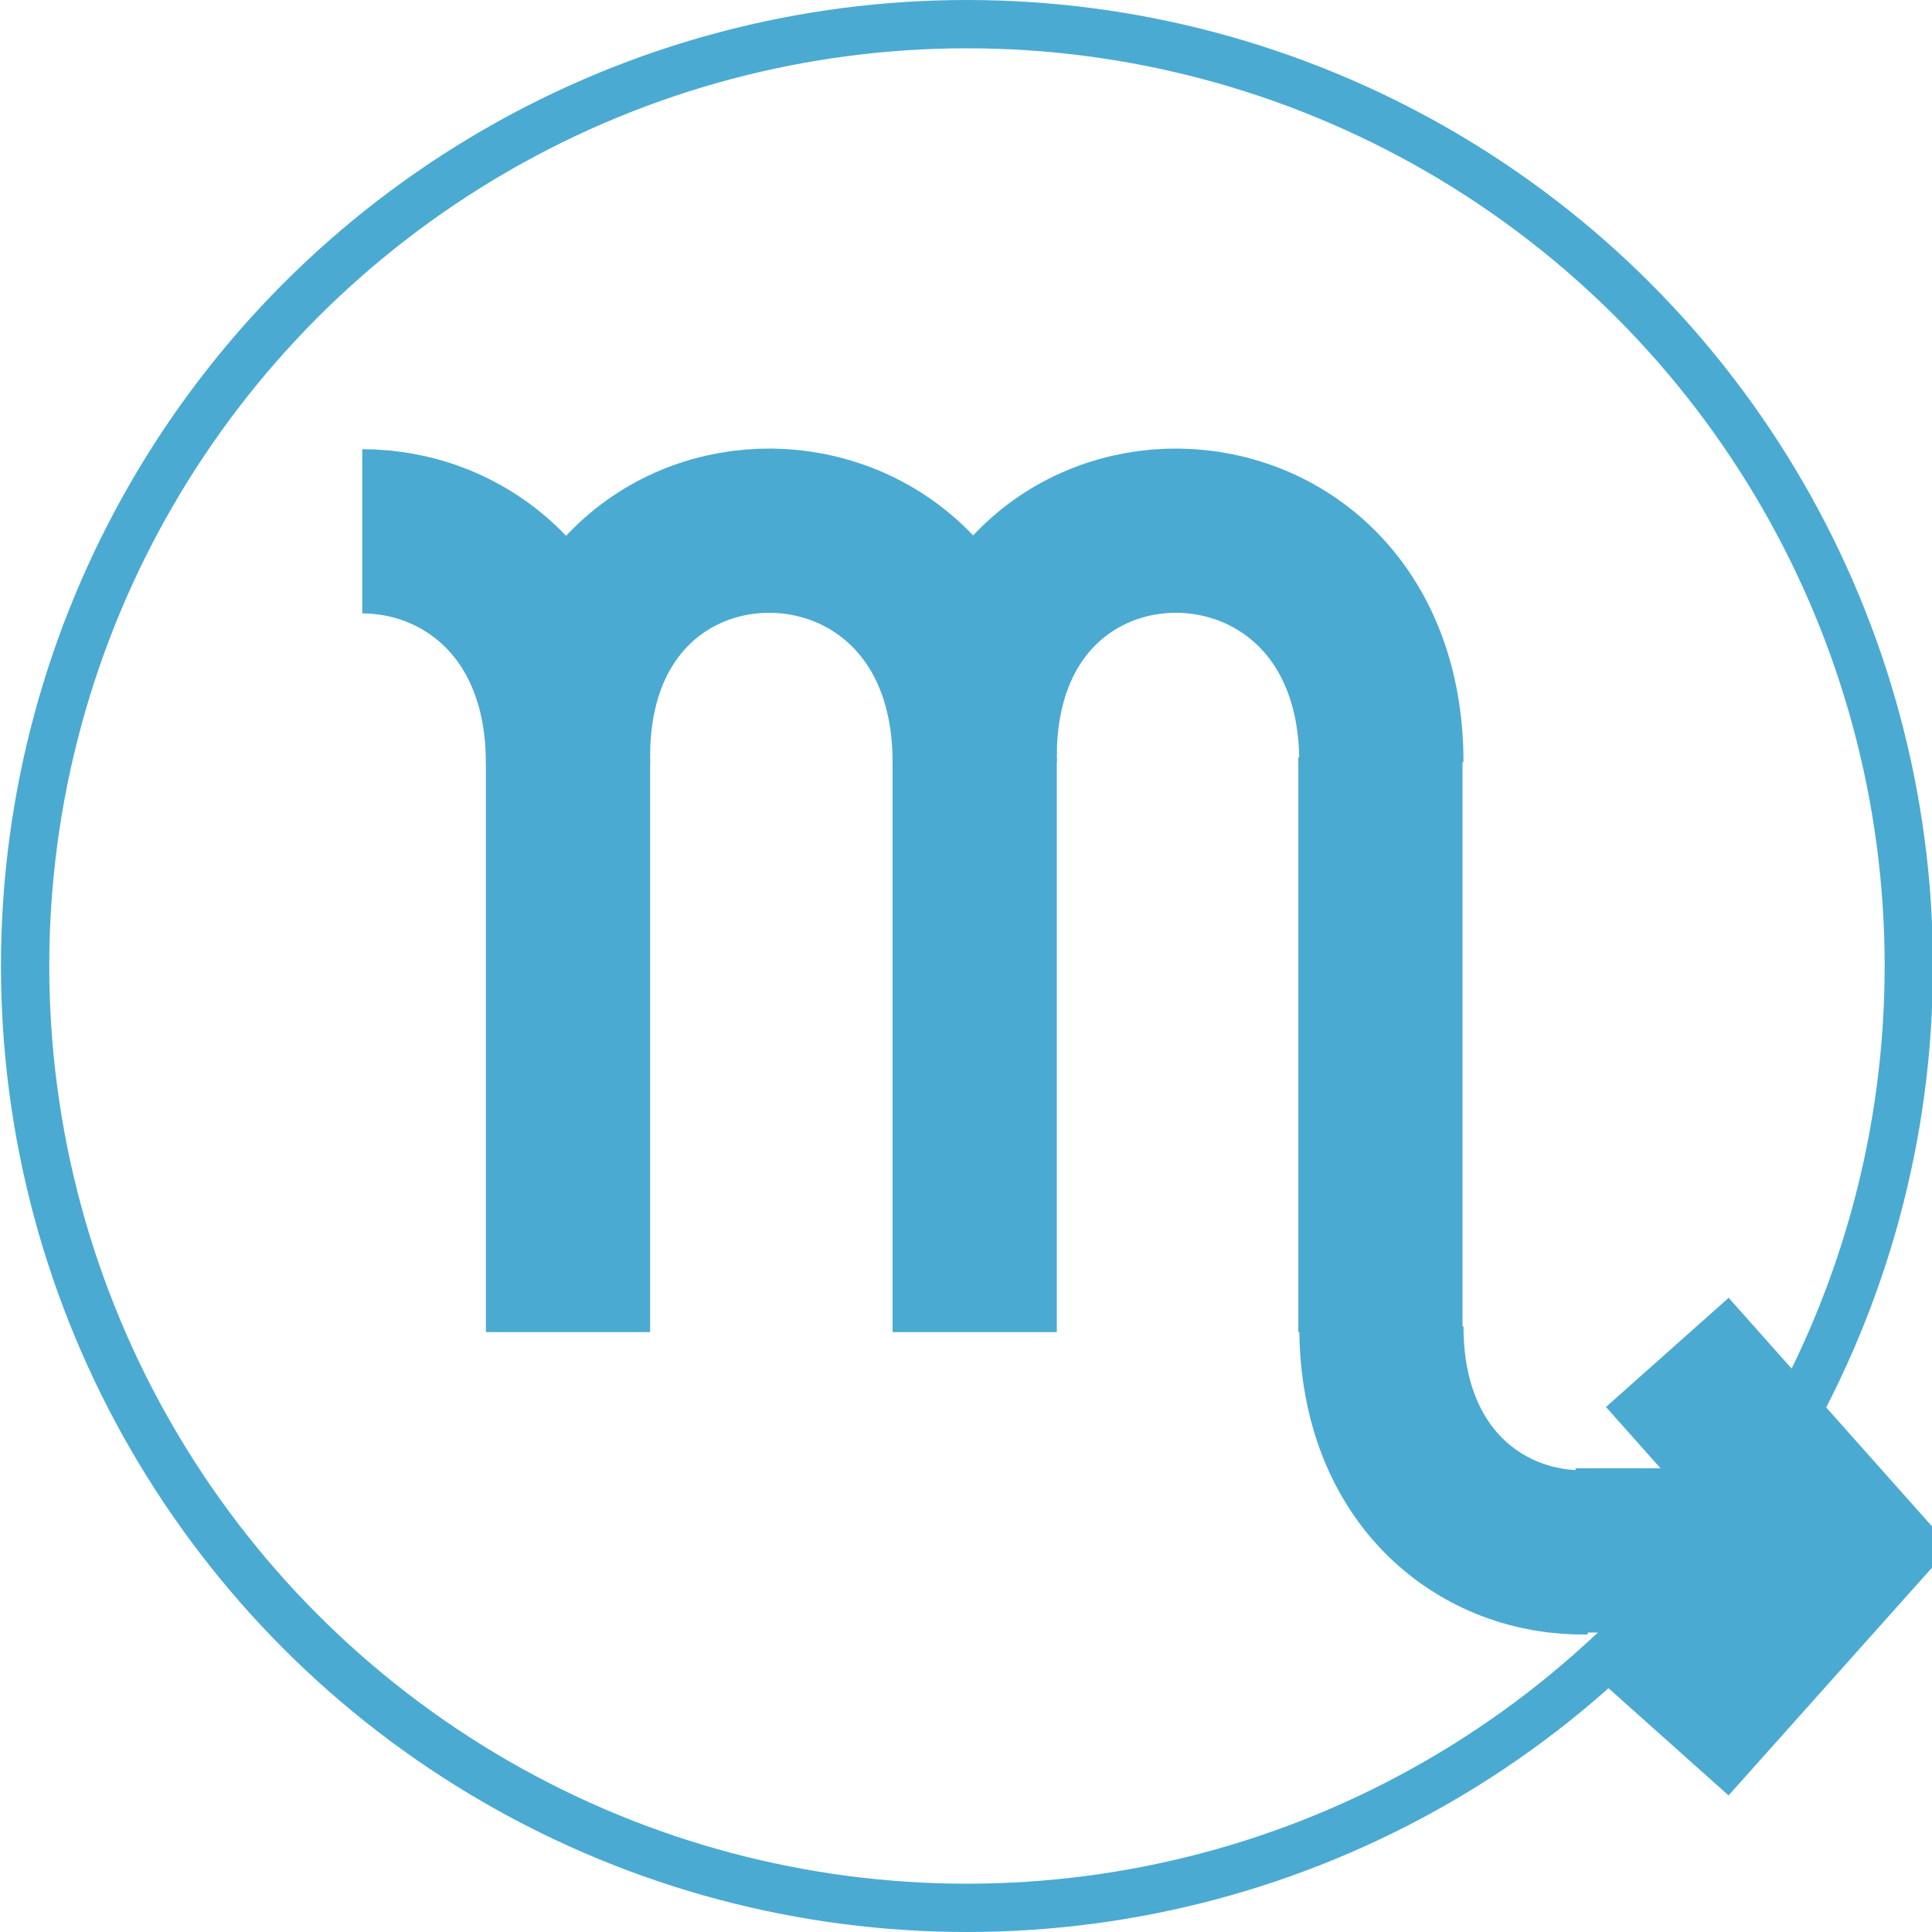 <?xml version="1.0" encoding="utf-8"?>
<!-- Generator: Adobe Illustrator 15.0.0, SVG Export Plug-In  -->
<!DOCTYPE svg PUBLIC "-//W3C//DTD SVG 1.1//EN" "http://www.w3.org/Graphics/SVG/1.1/DTD/svg11.dtd">
<svg version="1.1"
	 xmlns="http://www.w3.org/2000/svg" xmlns:xlink="http://www.w3.org/1999/xlink" xmlns:a="http://ns.adobe.com/AdobeSVGViewerExtensions/3.0/"
	 x="0px" y="0px" width="200px" height="200px" viewBox="-0.1 0 200 200" enable-background="new -0.1 0 200 200"
	 xml:space="preserve">
<defs>
</defs>
<line id="_274859648_1_" fill="none" stroke="#4BAAD2" stroke-width="17" x1="58.7" y1="78.4" x2="58.7" y2="137.9"/>
<path id="_274859672_1_" fill="none" stroke="#4BAAD2" stroke-width="17" d="M37.4,55c10.6,0,21.3,8,21.3,24"/>
<line id="_272904496_1_" fill="none" stroke="#4BAAD2" stroke-width="17" x1="100.8" y1="78.4" x2="100.8" y2="137.9"/>
<path id="_275024688_1_" fill="none" stroke="#4BAAD2" stroke-width="17" d="M58.7,78.3c0-31.4,42.1-31.1,42.1,0.6"/>
<line id="_275023464_1_" fill="none" stroke="#4BAAD2" stroke-width="17" x1="142.8" y1="78.4" x2="142.8" y2="137.9"/>
<path id="_461934848_1_" fill="none" stroke="#4BAAD2" stroke-width="17" d="M100.8,78.3c0-31.4,42.1-31.1,42.1,0.6"/>
<path id="_461017960_1_" fill="none" stroke="#4BAAD2" stroke-width="17" d="M142.9,137.3c0,15.8,10.6,23.6,21.2,23.4"/>
<line id="_275023560_1_" fill="none" stroke="#4BAAD2" stroke-width="17" x1="163" y1="160.5" x2="192.8" y2="160.5"/>
<line id="_275024640_1_" fill="none" stroke="#4BAAD2" stroke-width="17" x1="195.1" y1="154.9" x2="172.5" y2="180.2"/>
<line id="_275024544_1_" fill="none" stroke="#4BAAD2" stroke-width="17" x1="195.1" y1="165.4" x2="172.5" y2="140"/>
<ellipse fill="none" stroke="#4BAAD2" stroke-width="5" cx="100" cy="100" rx="97.5" ry="97.5"/>
</svg>
